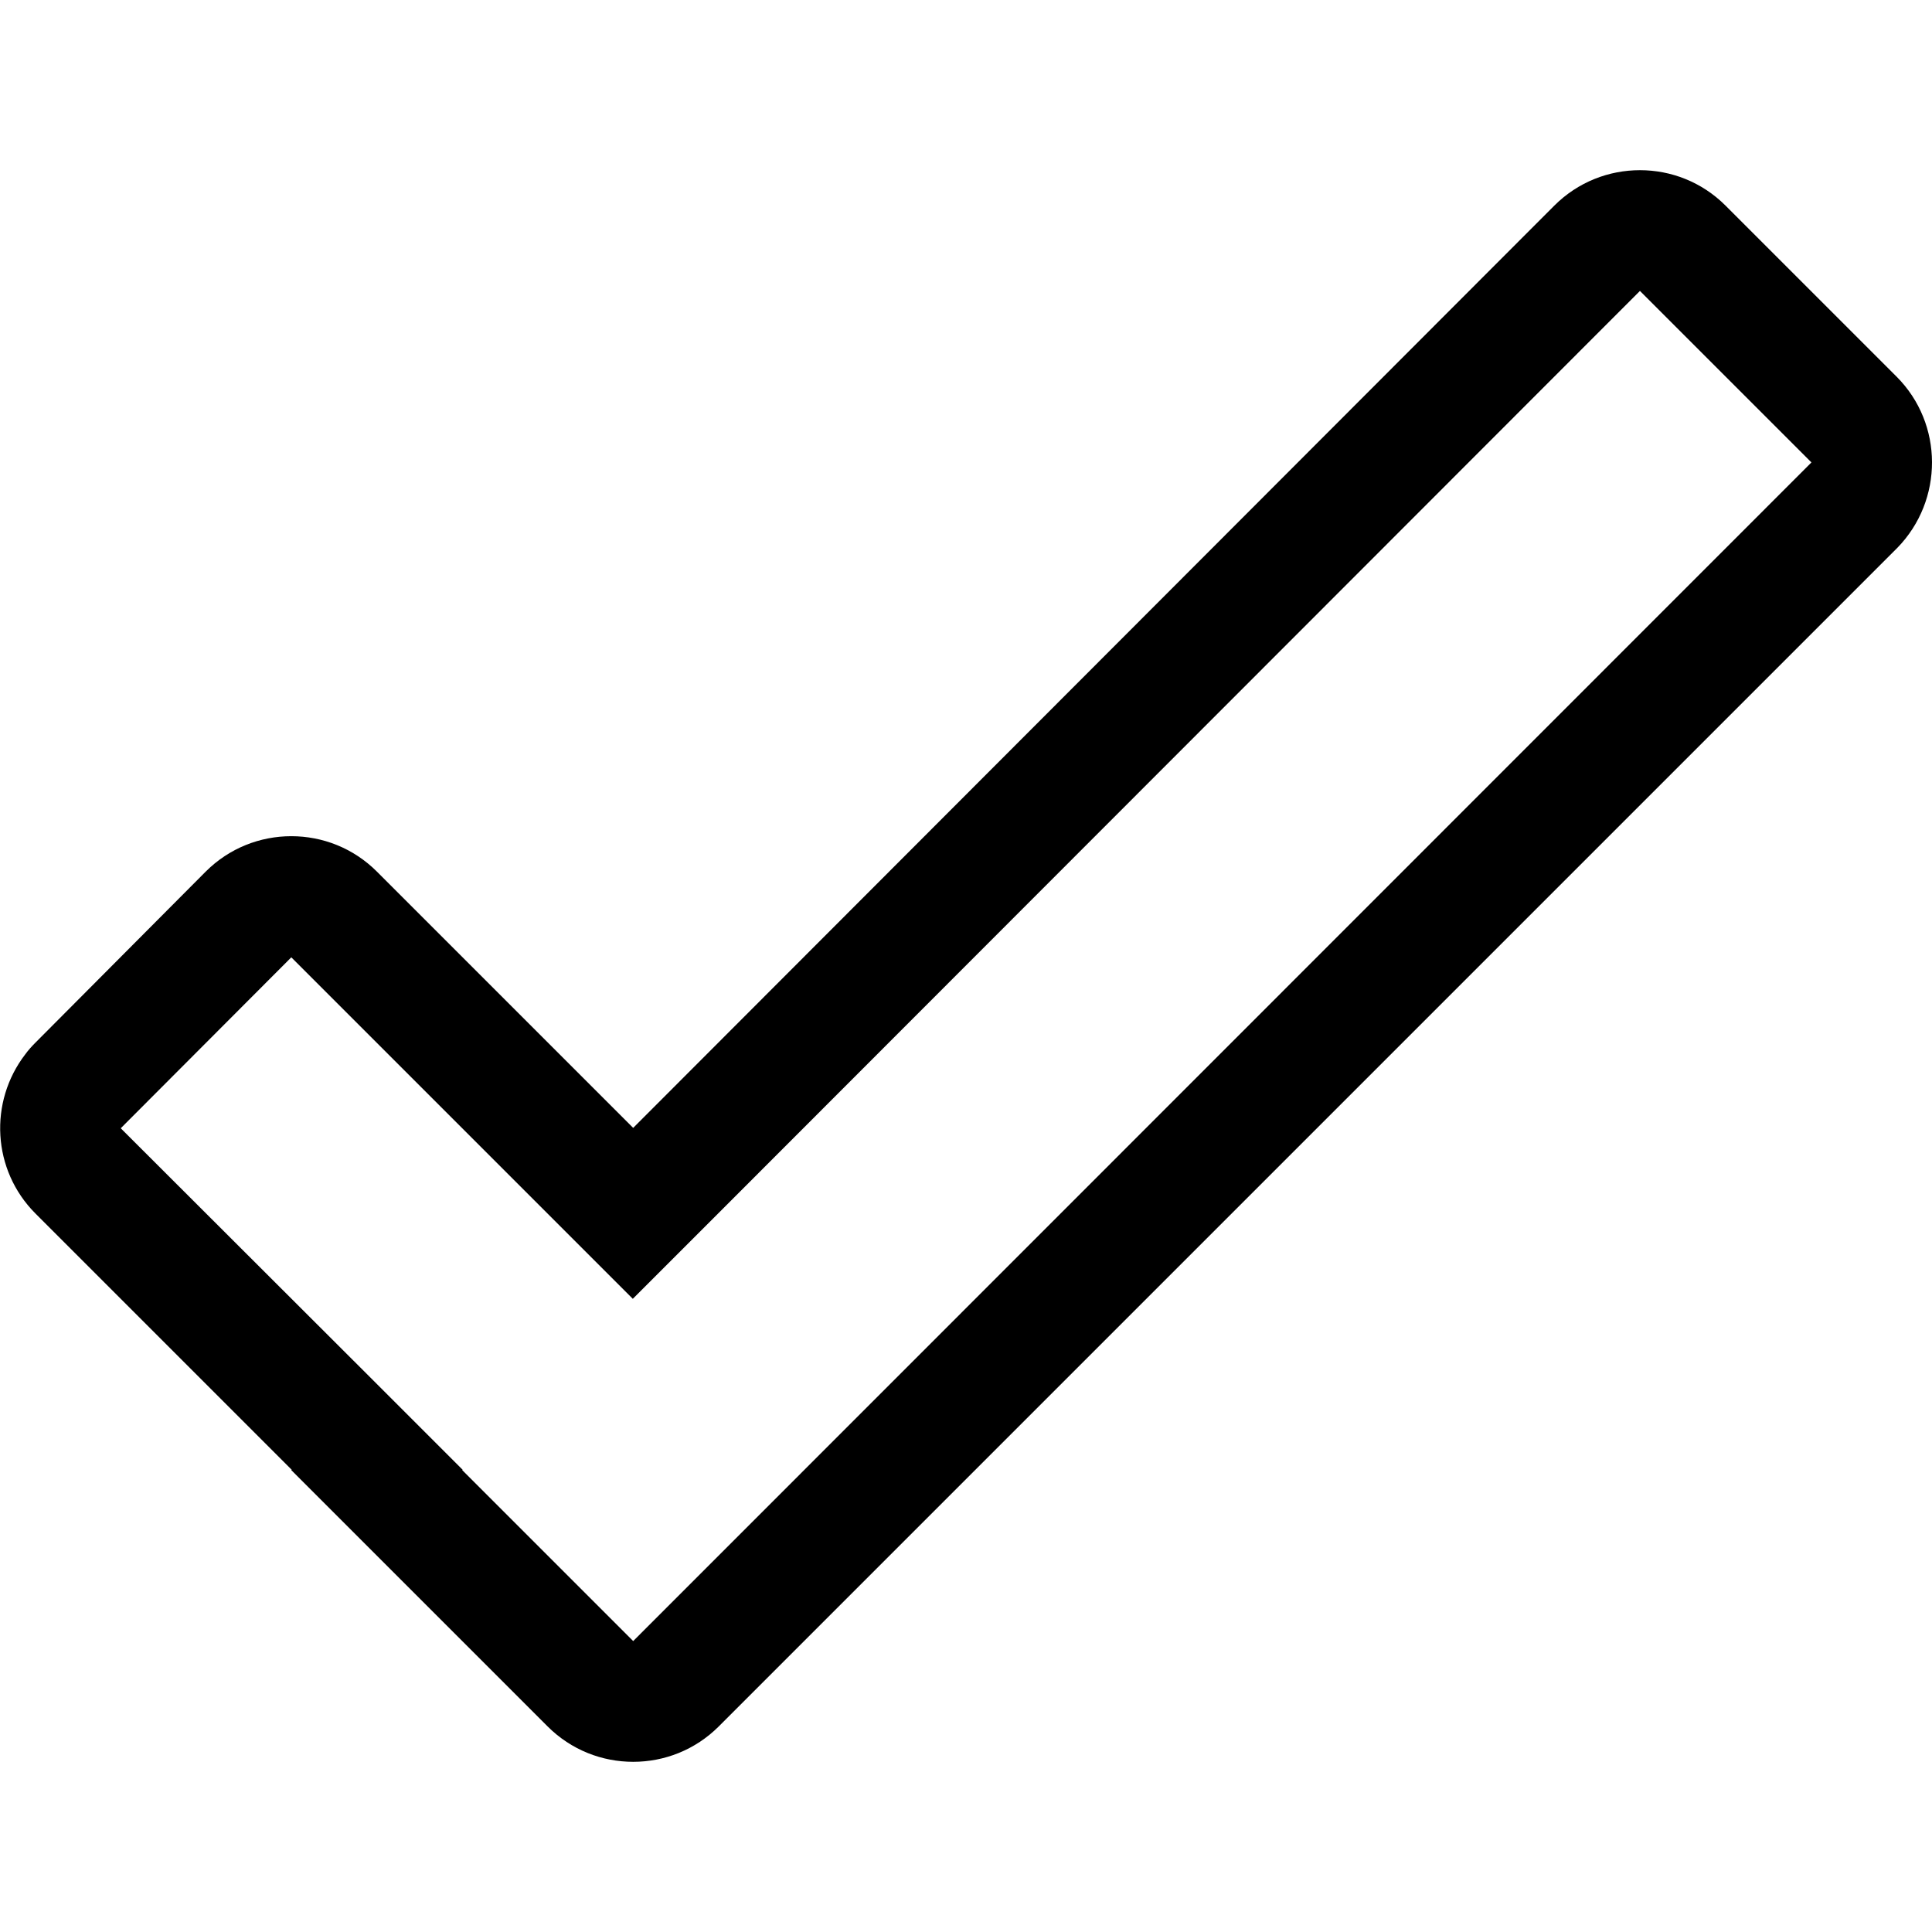 <svg version="1.1" xmlns="http://www.w3.org/2000/svg" x="0" y="0" viewBox="0 0 512 512" xml:space="preserve"><path d="m502.6 99.8-45.3-45.3c-6.3-6.3-14.5-9.4-22.7-9.4s-16.4 3.1-22.7 9.4L167.8 298.9 99.9 231c-6.3-6.3-14.5-9.4-22.7-9.4s-16.4 3.1-22.7 9.4L9.4 276.3c-1 1-1.9 2-2.7 3.1-9.7 12.6-8.8 30.7 2.7 42.2l67.9 67.9-.1.1 67.9 67.9c6.3 6.3 14.5 9.4 22.7 9.4s16.4-3.1 22.7-9.4l312.3-312.3c12.3-12.6 12.3-32.9-.2-45.4zM32 299zm0 0zm447.9-176.3L167.8 434.9l-45.3-45.3.1-.1-22.6-22.6L32 299l45.2-45.3 67.9 67.9 22.6 22.6 22.6-22.6L434.6 77.1l45.3 45.3c.1 0 .2.2 0 .3z"/></svg>